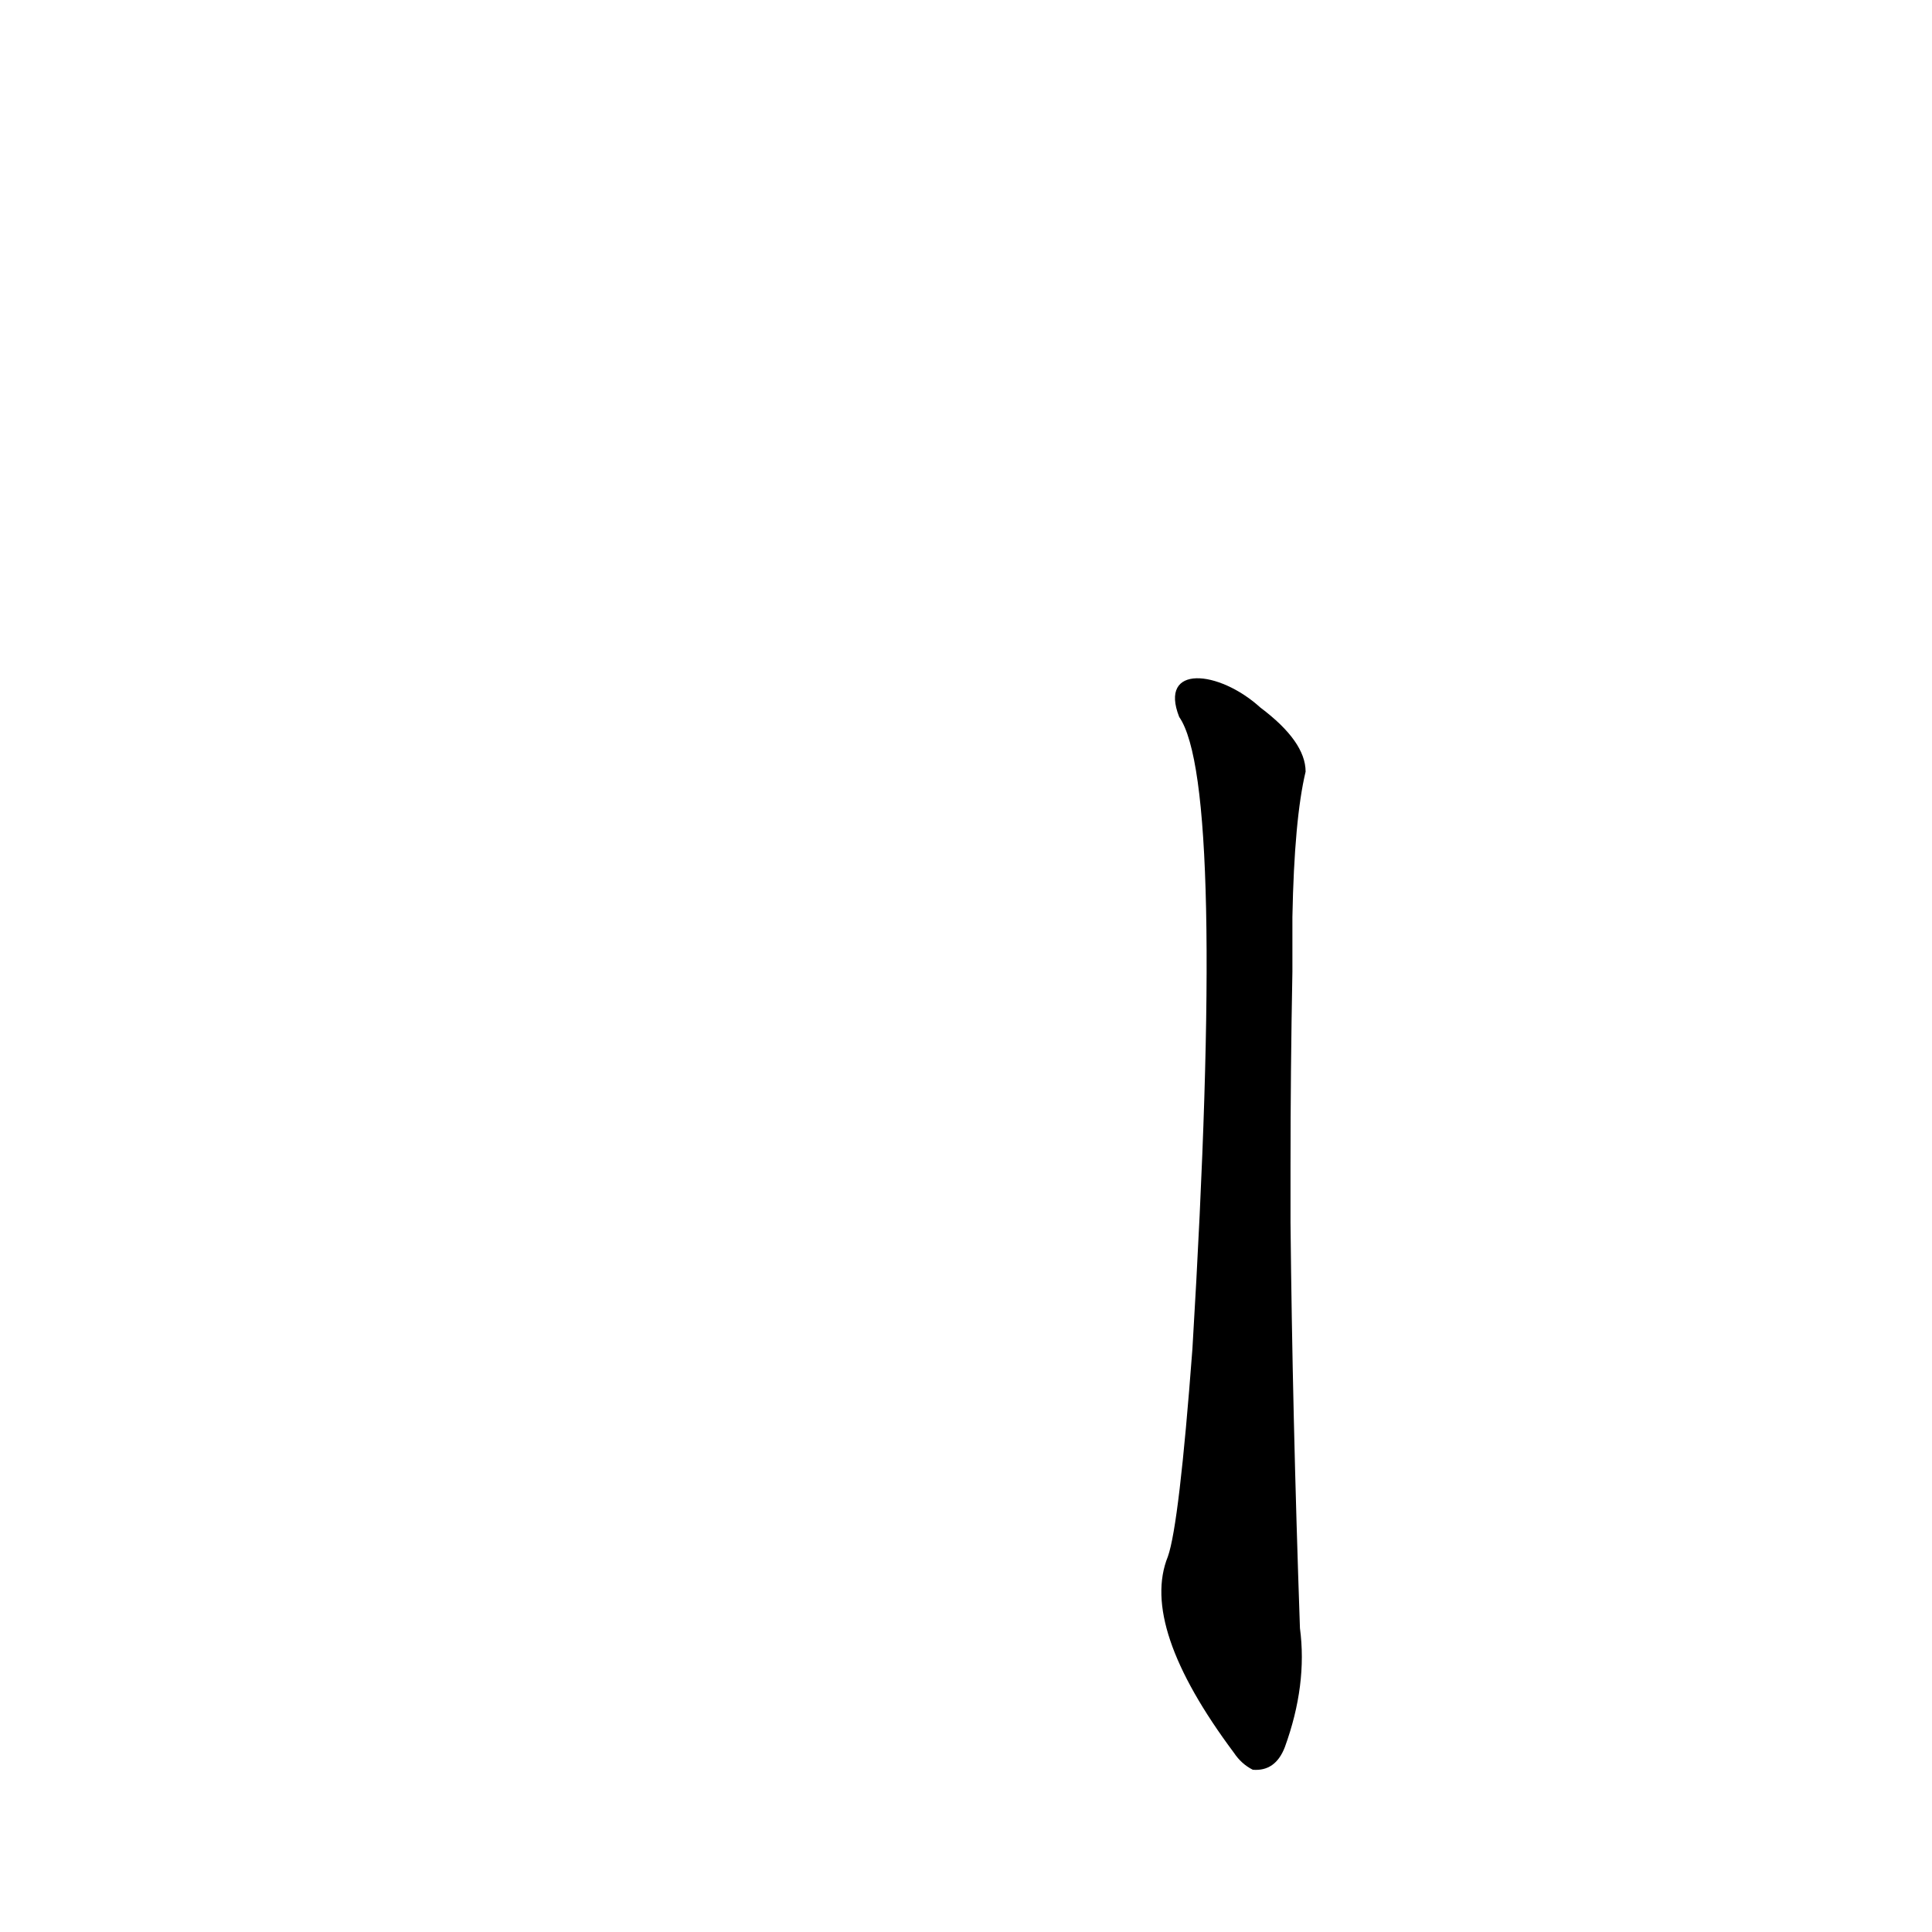 <?xml version='1.0' encoding='utf-8'?>
<svg xmlns="http://www.w3.org/2000/svg" version="1.1" viewBox="0 0 1024 1024"><g transform="scale(1, -1) translate(0, -900)"><path d="M 684 282 Q 684 333 685 385 L 685 414 Q 686 466 692 491 Q 692 507 668 525 C 646 545 614 548 625 520 Q 650 484 632 185 Q 625 92 619 75 Q 604 38 654 -29 Q 658 -35 664 -38 Q 676 -39 681 -26 Q 693 7 689 37 Q 685 152 684 252 L 684 282 Z" fill="black" /></g></svg>